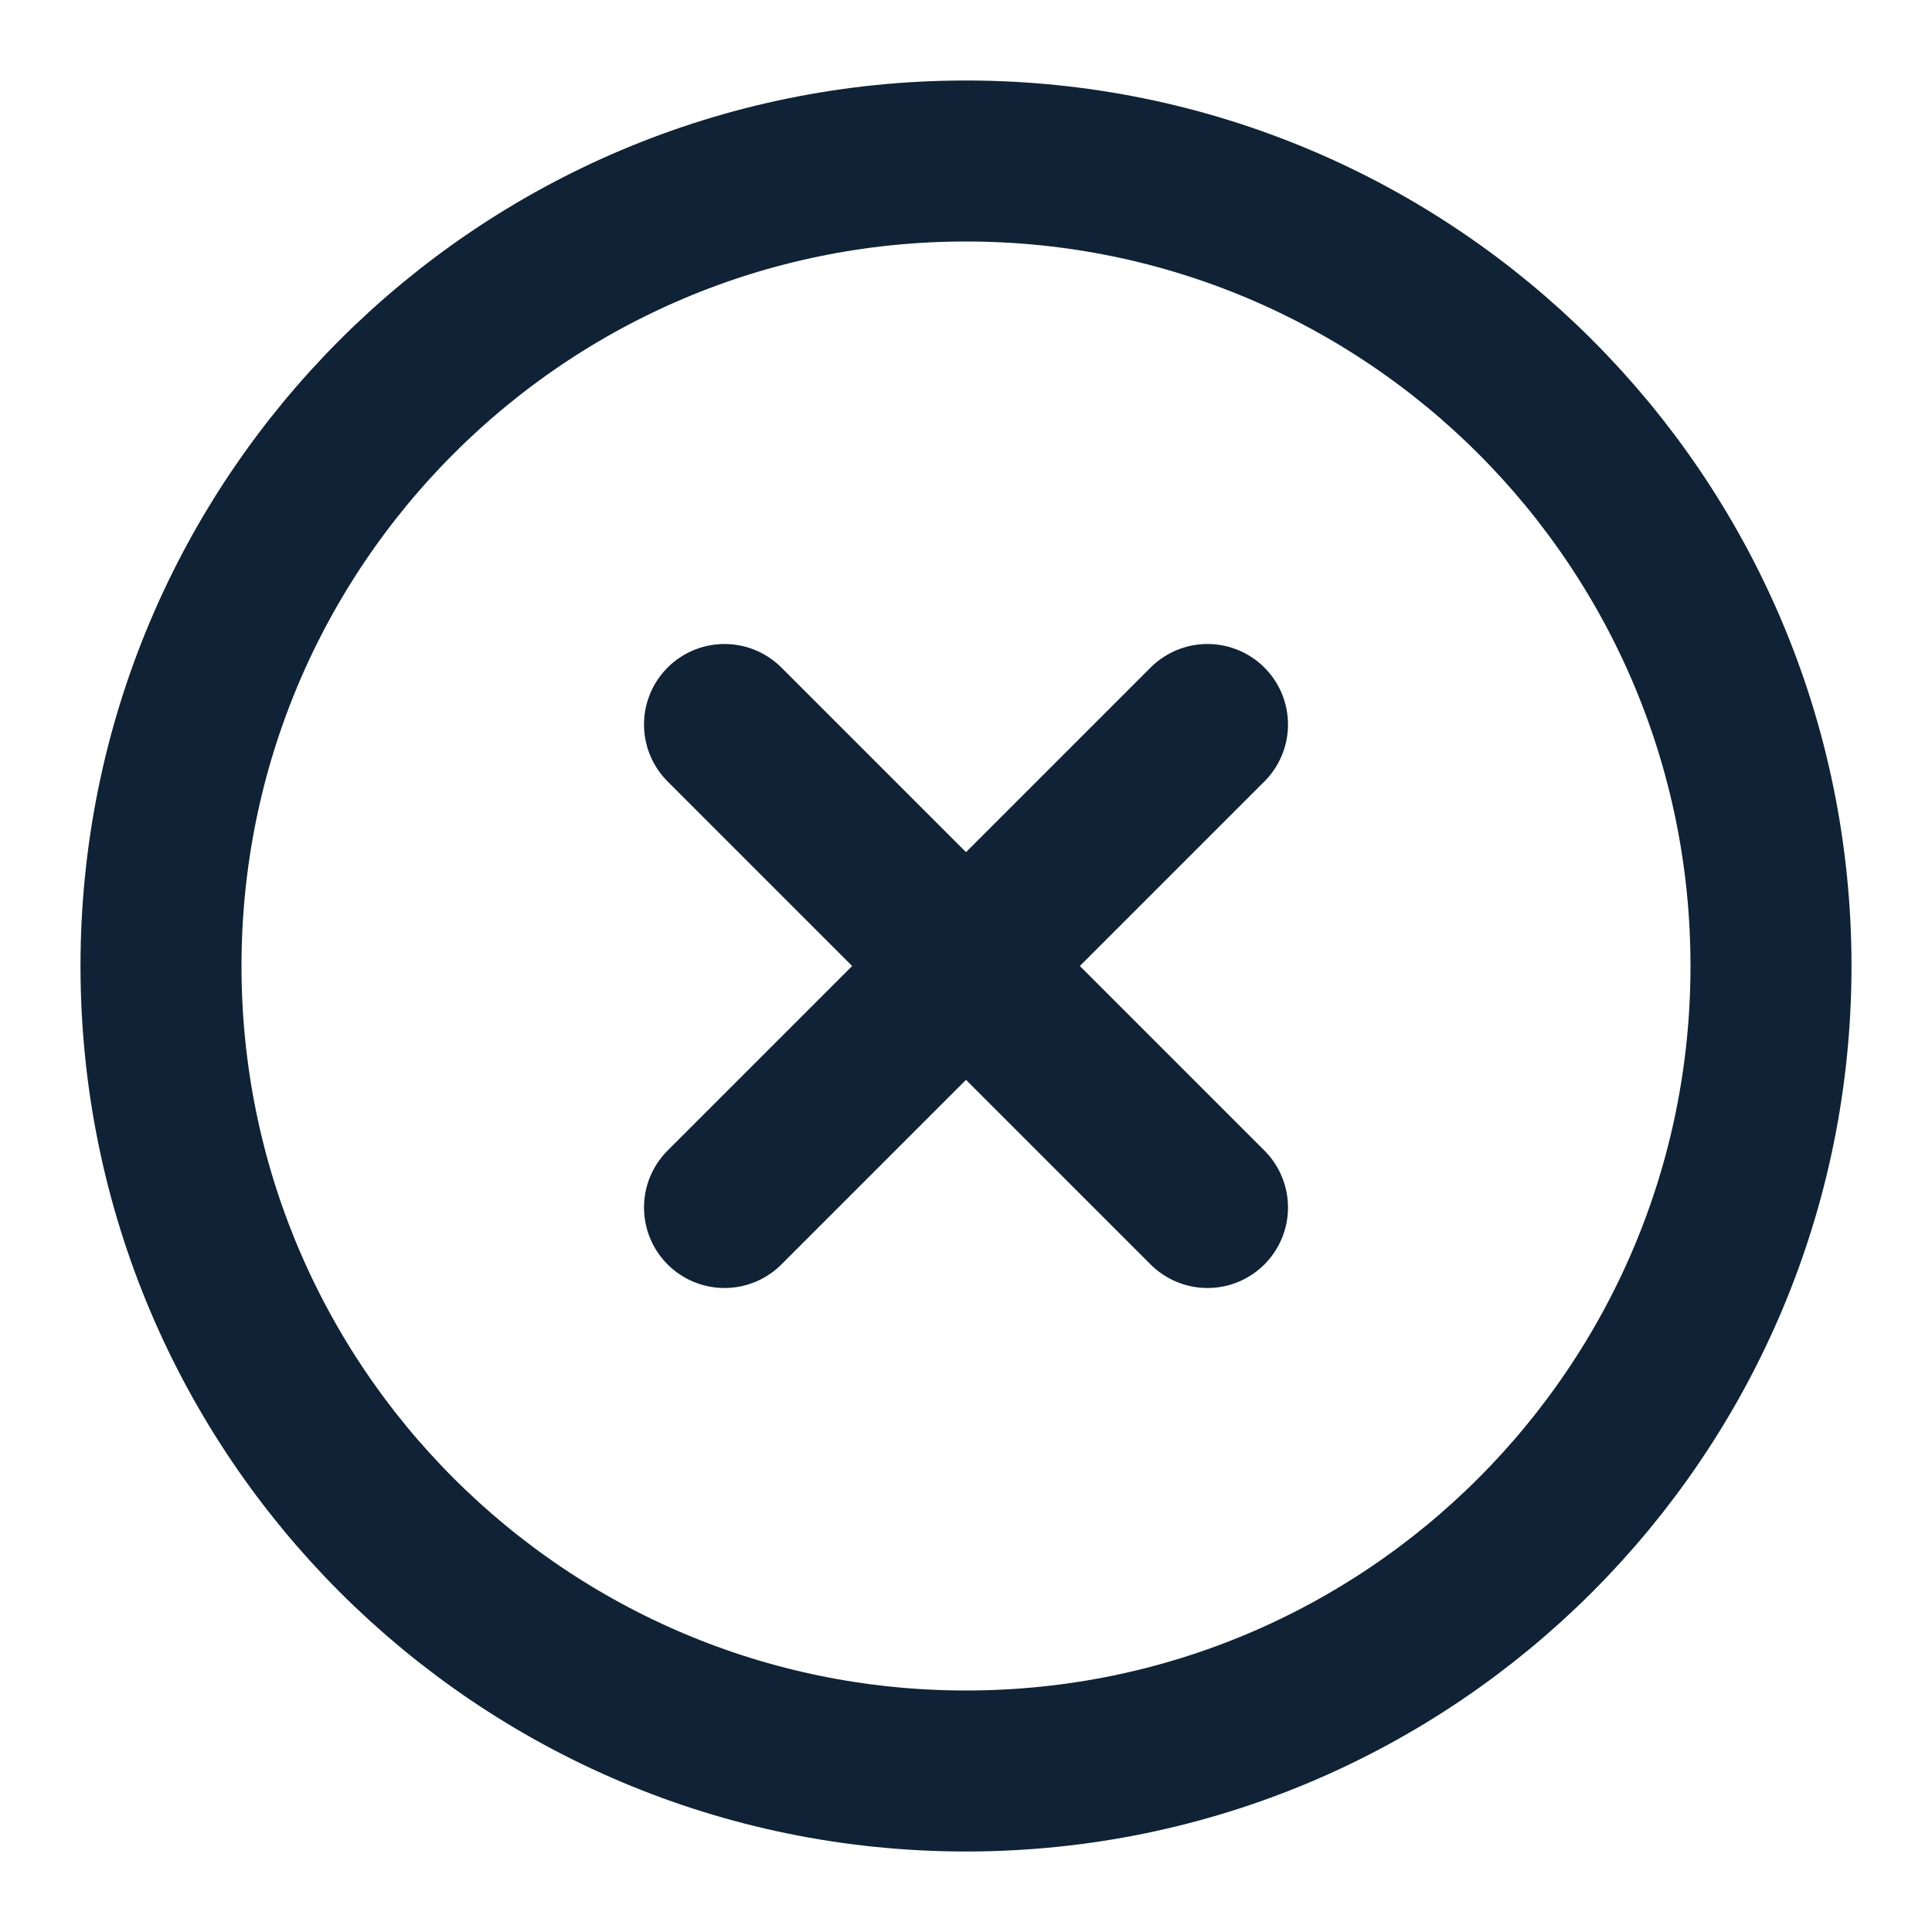 <svg width="24" height="24" viewBox="0 0 24 24" fill="none" xmlns="http://www.w3.org/2000/svg">
<path d="M12 22C17.523 22 22 17.523 22 12C22 6.477 17.523 2 12 2C6.477 2 2 6.477 2 12C2 17.523 6.477 22 12 22Z" stroke="#102235" stroke-width="2" stroke-linecap="round" stroke-linejoin="round"/>
<path d="M15 9L9 15M9 9L15 15" stroke="#102235" stroke-width="2" stroke-linecap="round" stroke-linejoin="round"/>
</svg>
